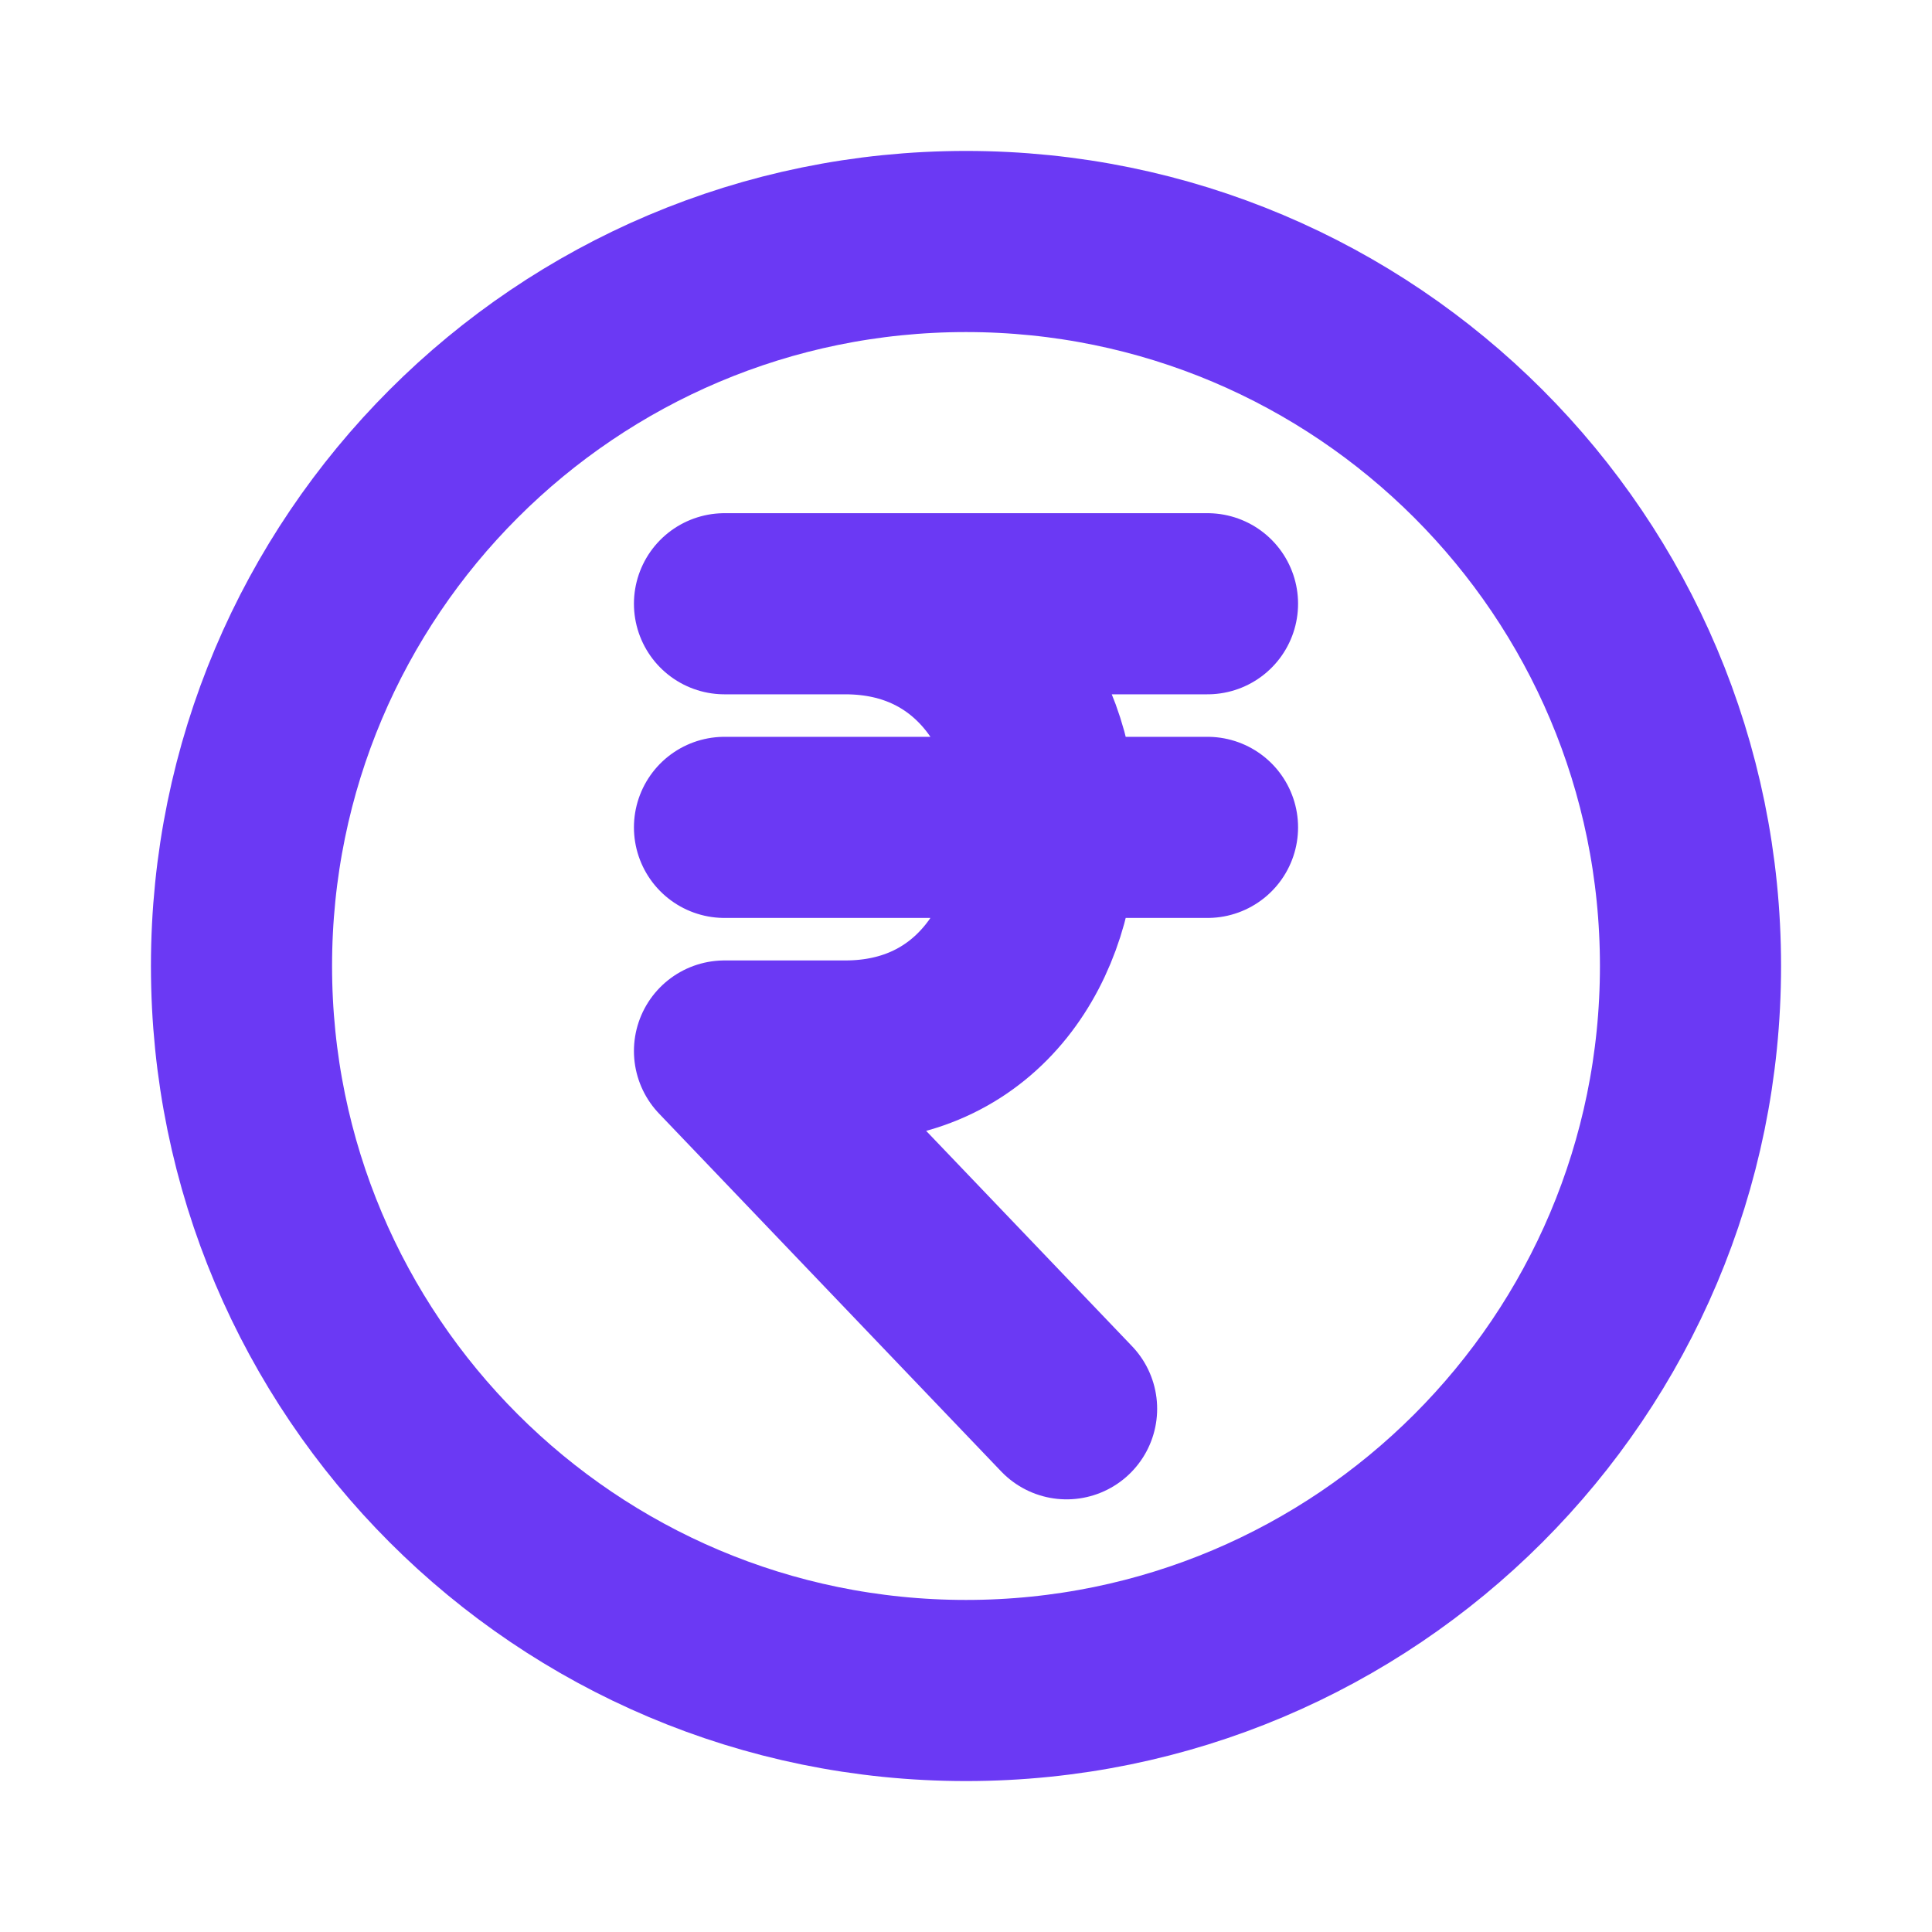 <svg width="16" height="16" viewBox="0 0 16 16" fill="none" xmlns="http://www.w3.org/2000/svg">
<path d="M8 14C11.314 14 14 11.314 14 8C14 4.686 11.314 2 8 2C4.686 2 2 4.686 2 8C2 11.314 4.686 14 8 14Z" stroke="#6B39F4" stroke-width="1.5" stroke-linecap="round" stroke-linejoin="round"/>
<path d="M6 5H10M6 6.852H10M8.833 11.667L6 8.704H7C9.223 8.704 9.223 5 7 5" stroke="#6B39F4" stroke-width="1.5" stroke-linecap="round" stroke-linejoin="round"/>
</svg>
